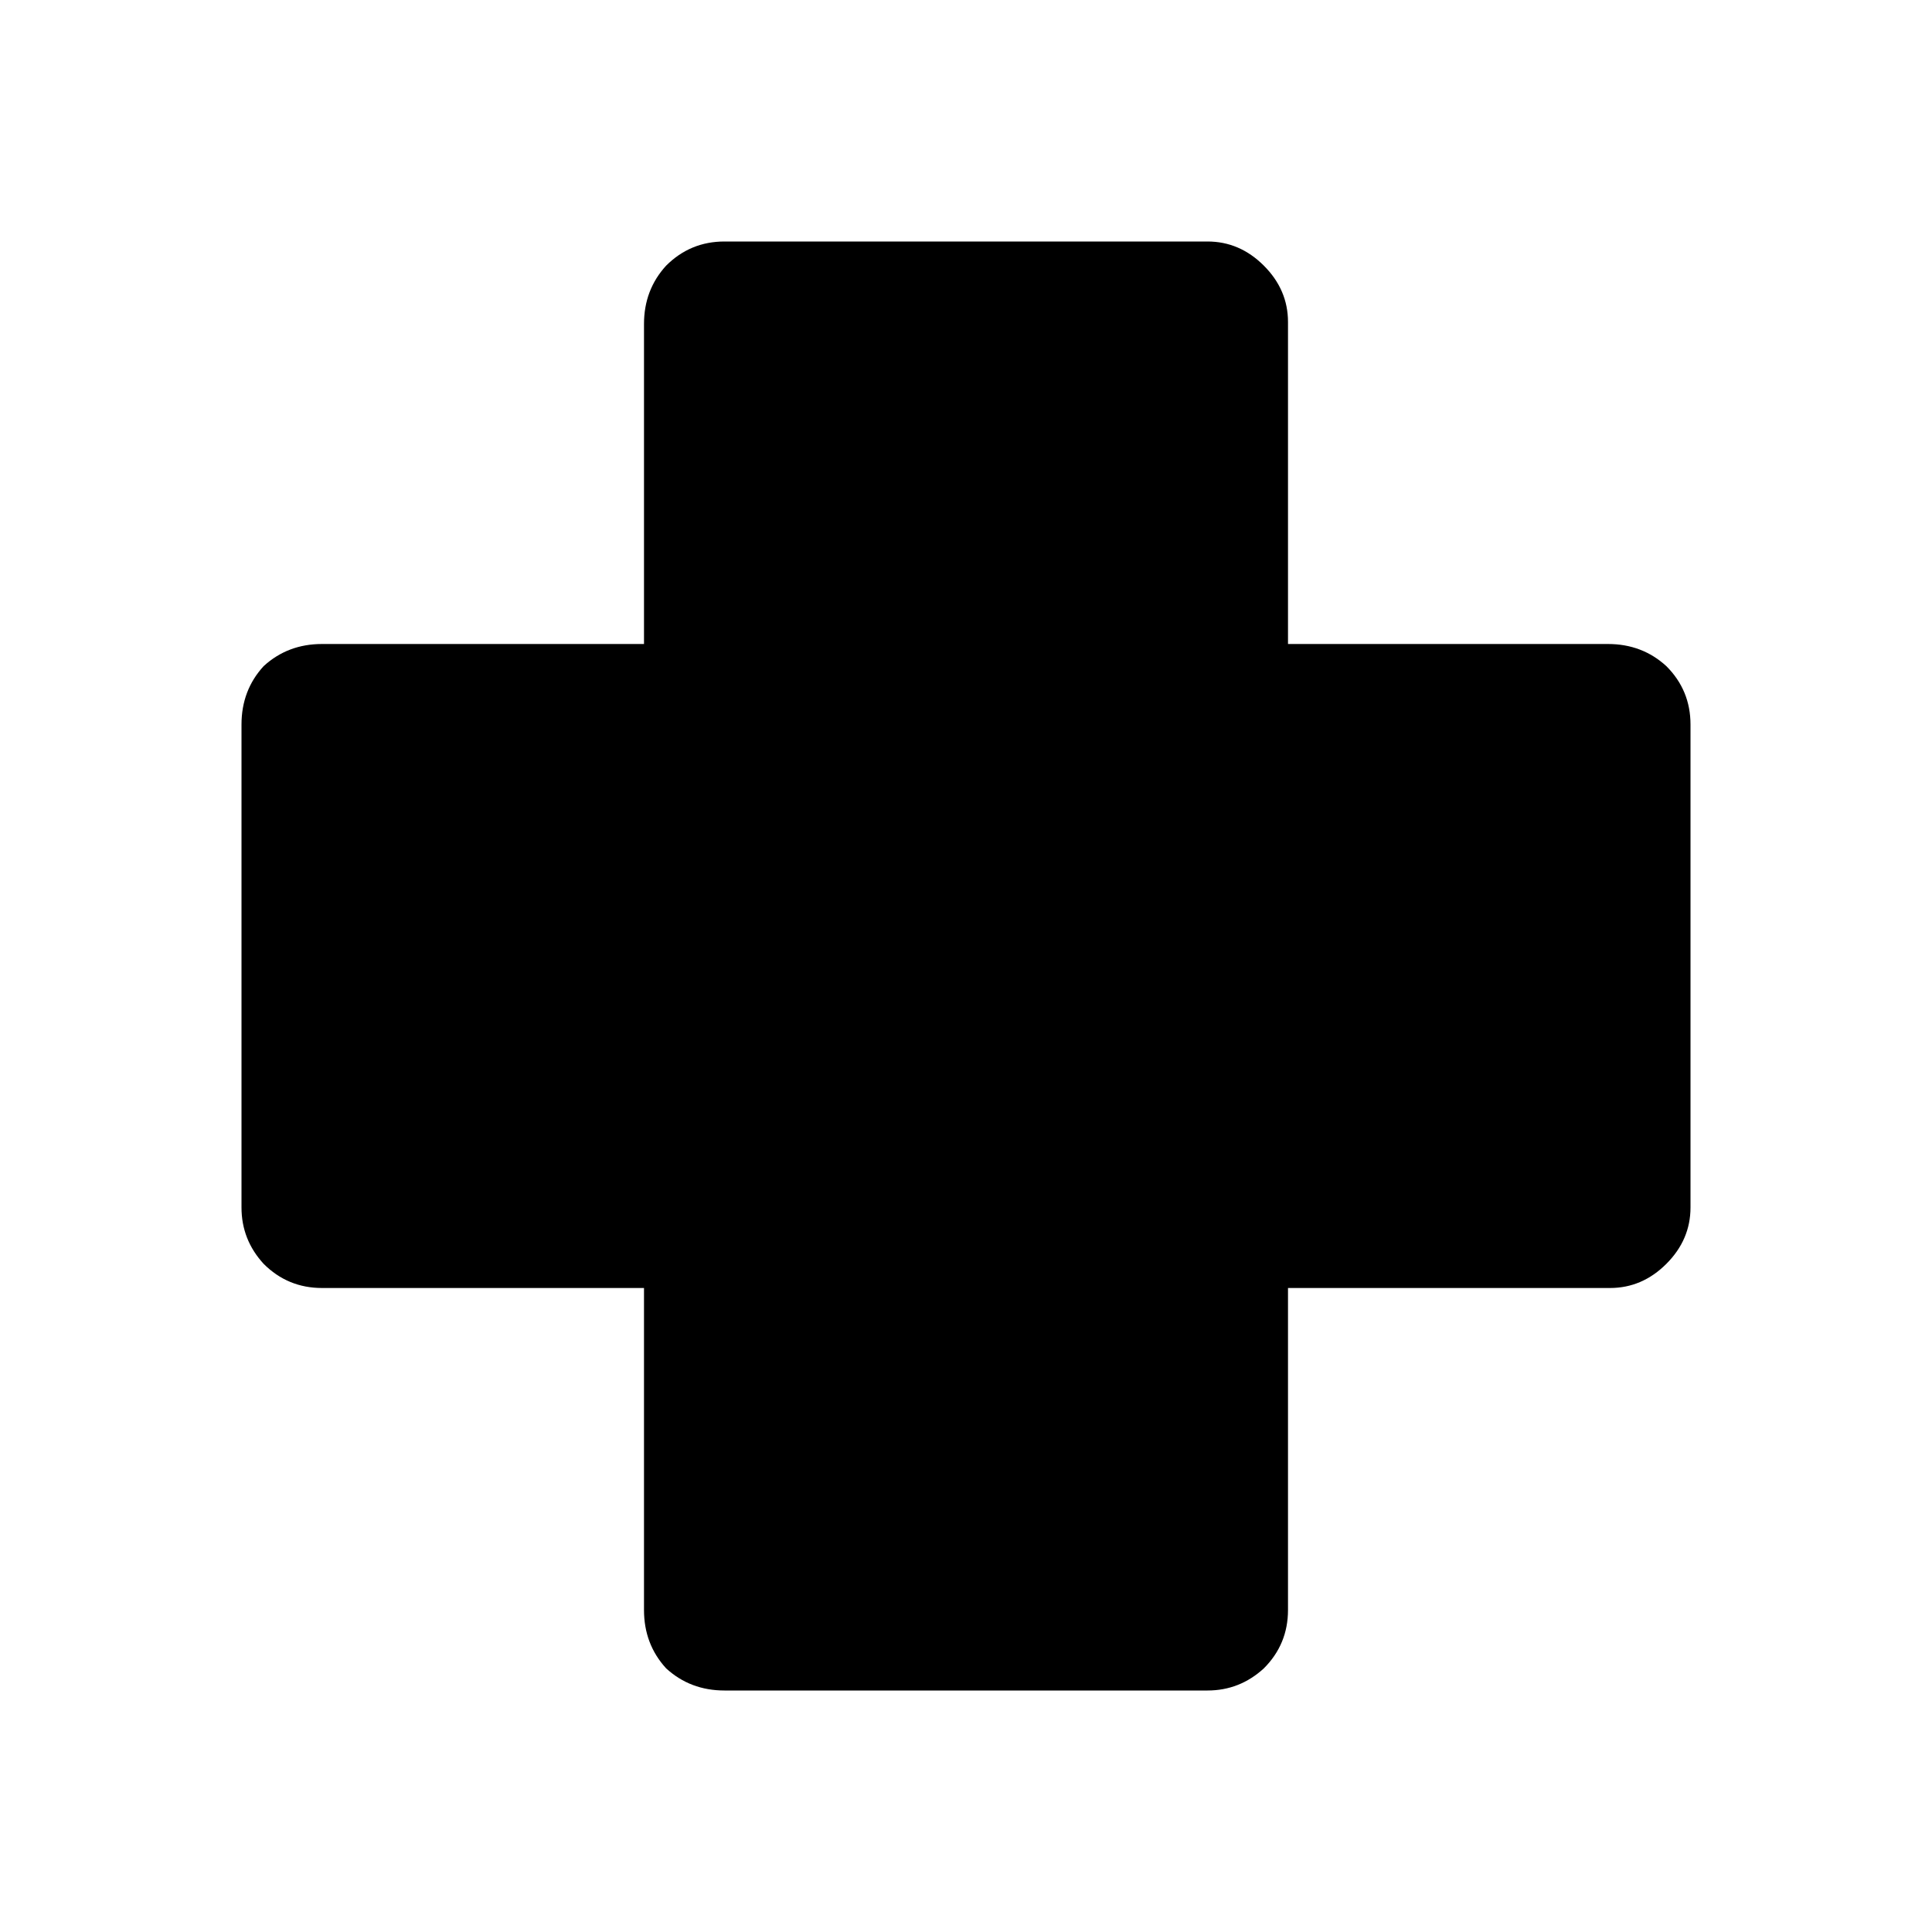 <svg xmlns:dc="http://purl.org/dc/elements/1.1/" xmlns:cc="http://creativecommons.org/ns#" xmlns:rdf="http://www.w3.org/1999/02/22-rdf-syntax-ns#" xmlns:svg="http://www.w3.org/2000/svg" xmlns="http://www.w3.org/2000/svg" xmlns:sodipodi="http://sodipodi.sourceforge.net/DTD/sodipodi-0.dtd" xmlns:inkscape="http://www.inkscape.org/namespaces/inkscape" width="48" height="48" id="svg5057" version="1.1" inkscape:version="0.91 r13725" viewBox="0 0 48 48" sodipodi:docname="all_icons.tar">
  <defs id="defs5059"/>
  <sodipodi:namedview id="base" pagecolor="#ffffff" bordercolor="#666666" borderopacity="1.0" inkscape:pageopacity="0.0" inkscape:pageshadow="2" inkscape:zoom="5.3607533" inkscape:cx="17.083968" inkscape:cy="9.574371" inkscape:current-layer="layer36" showgrid="true" inkscape:grid-bbox="true" inkscape:document-units="px" inkscape:window-width="1680" inkscape:window-height="988" inkscape:window-x="-8" inkscape:window-y="-8" inkscape:window-maximized="1" showguides="true">
    <inkscape:grid type="xygrid" id="grid6922"/>
  </sodipodi:namedview>
  <g inkscape:groupmode="layer" id="layer142" inkscape:label="dpad" style="display:inline">
    <path style="display:inline;fill:#000000;stroke:none" d="m 42,18 0,12 q 0,0.8 -0.6,1.4 Q 40.8,32 40,32 l -8,0 0,8 q 0,0.85 -0.6,1.45 Q 30.8,42 30,42 L 18,42 Q 17.15,42 16.55,41.45 16,40.85 16,40 l 0,-8 -8,0 Q 7.15,32 6.55,31.4 6,30.8 6,30 L 6,18 Q 6,17.15 6.55,16.55 7.15,16 8,16 l 8,0 0,-7.95 Q 16,7.2 16.55,6.6 17.15,6 18,6 L 30,6 Q 30.8,6 31.4,6.6 32,7.2 32,8 l 0,8 7.95,0 q 0.85,0 1.45,0.55 0.6,0.6 0.6,1.45" id="path6380" inkscape:connector-curvature="0"/>
  </g>
  </svg>